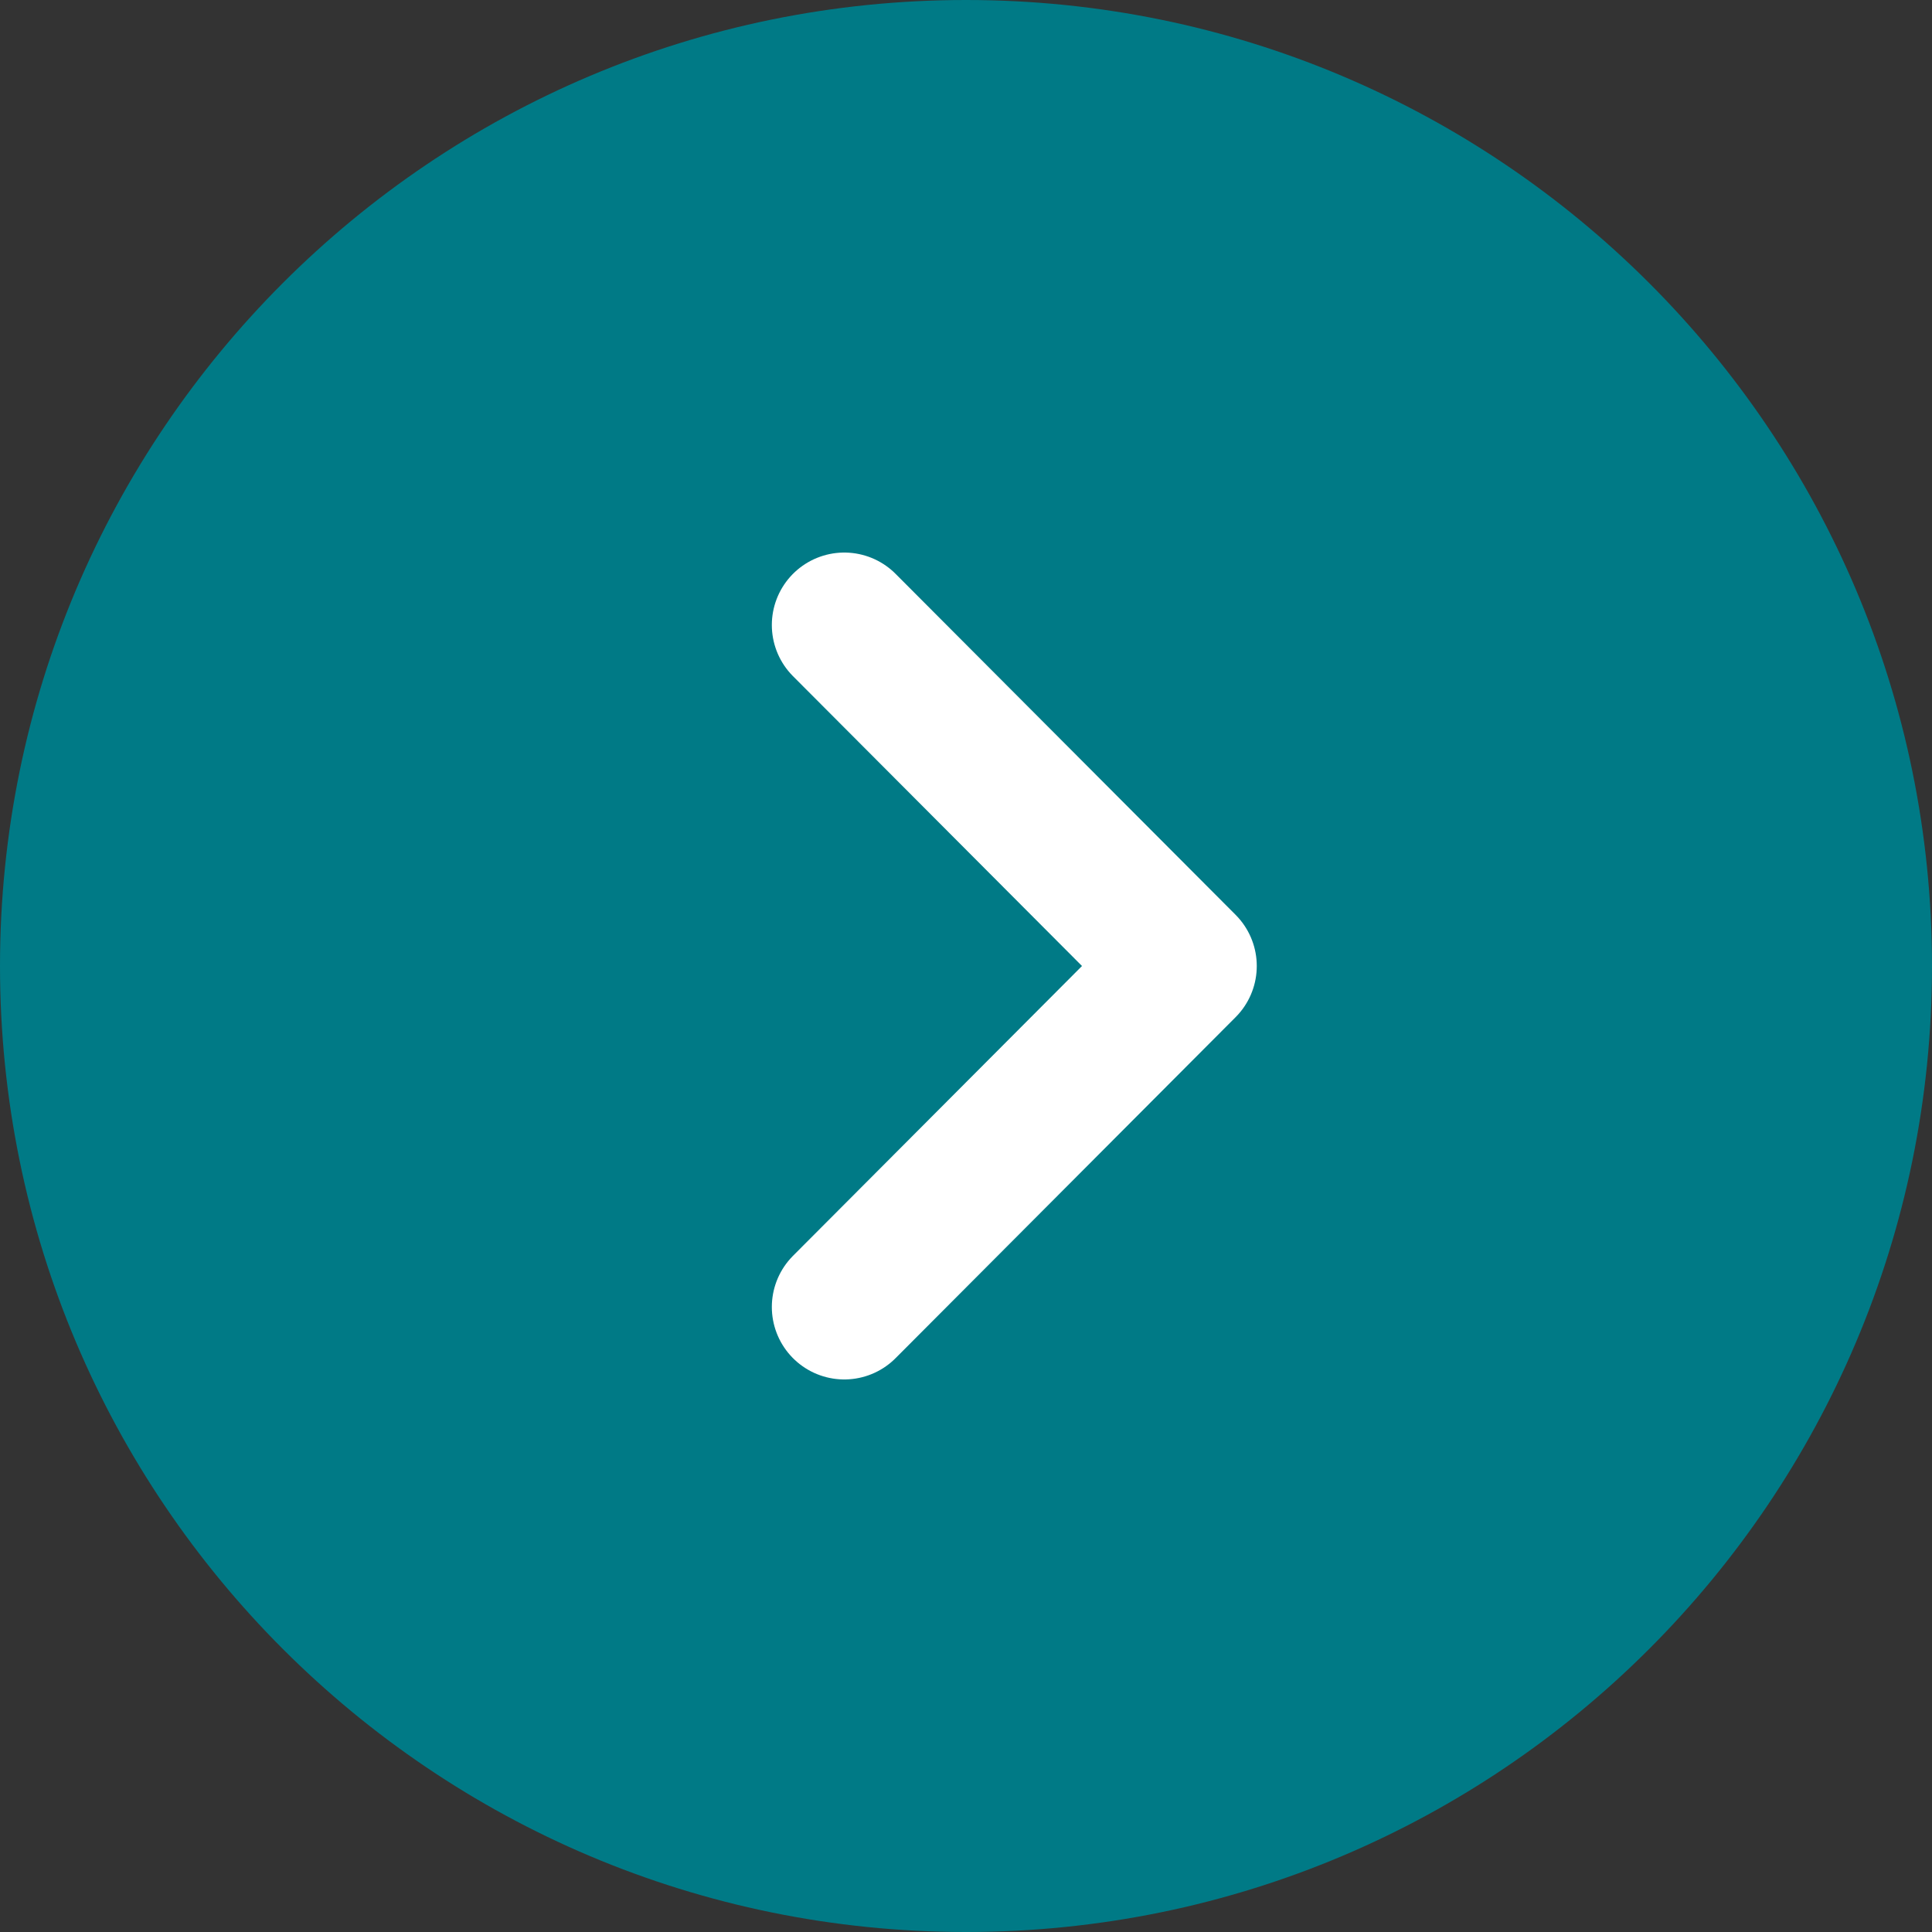 <svg width="20" height="20" viewBox="0 0 20 20" fill="none" xmlns="http://www.w3.org/2000/svg">
<rect x="0" y="0" width="20" height="20" fill="#333333" stroke="none"/>
<path d="M10 -2.79806e-06C4.477 -2.23659e-06 8.14365e-07 4.477 1.20324e-06 10C1.59211e-06 15.523 4.477 20 10 20C15.523 20 20 15.523 20 10C20 4.477 15.523 -3.35954e-06 10 -2.79806e-06Z" fill="#007A86"/>
<path d="M8.74 6.47L12.26 10L8.74 13.53" stroke="white" stroke-width="1.5" stroke-linecap="round" stroke-linejoin="round"/>
</svg>
